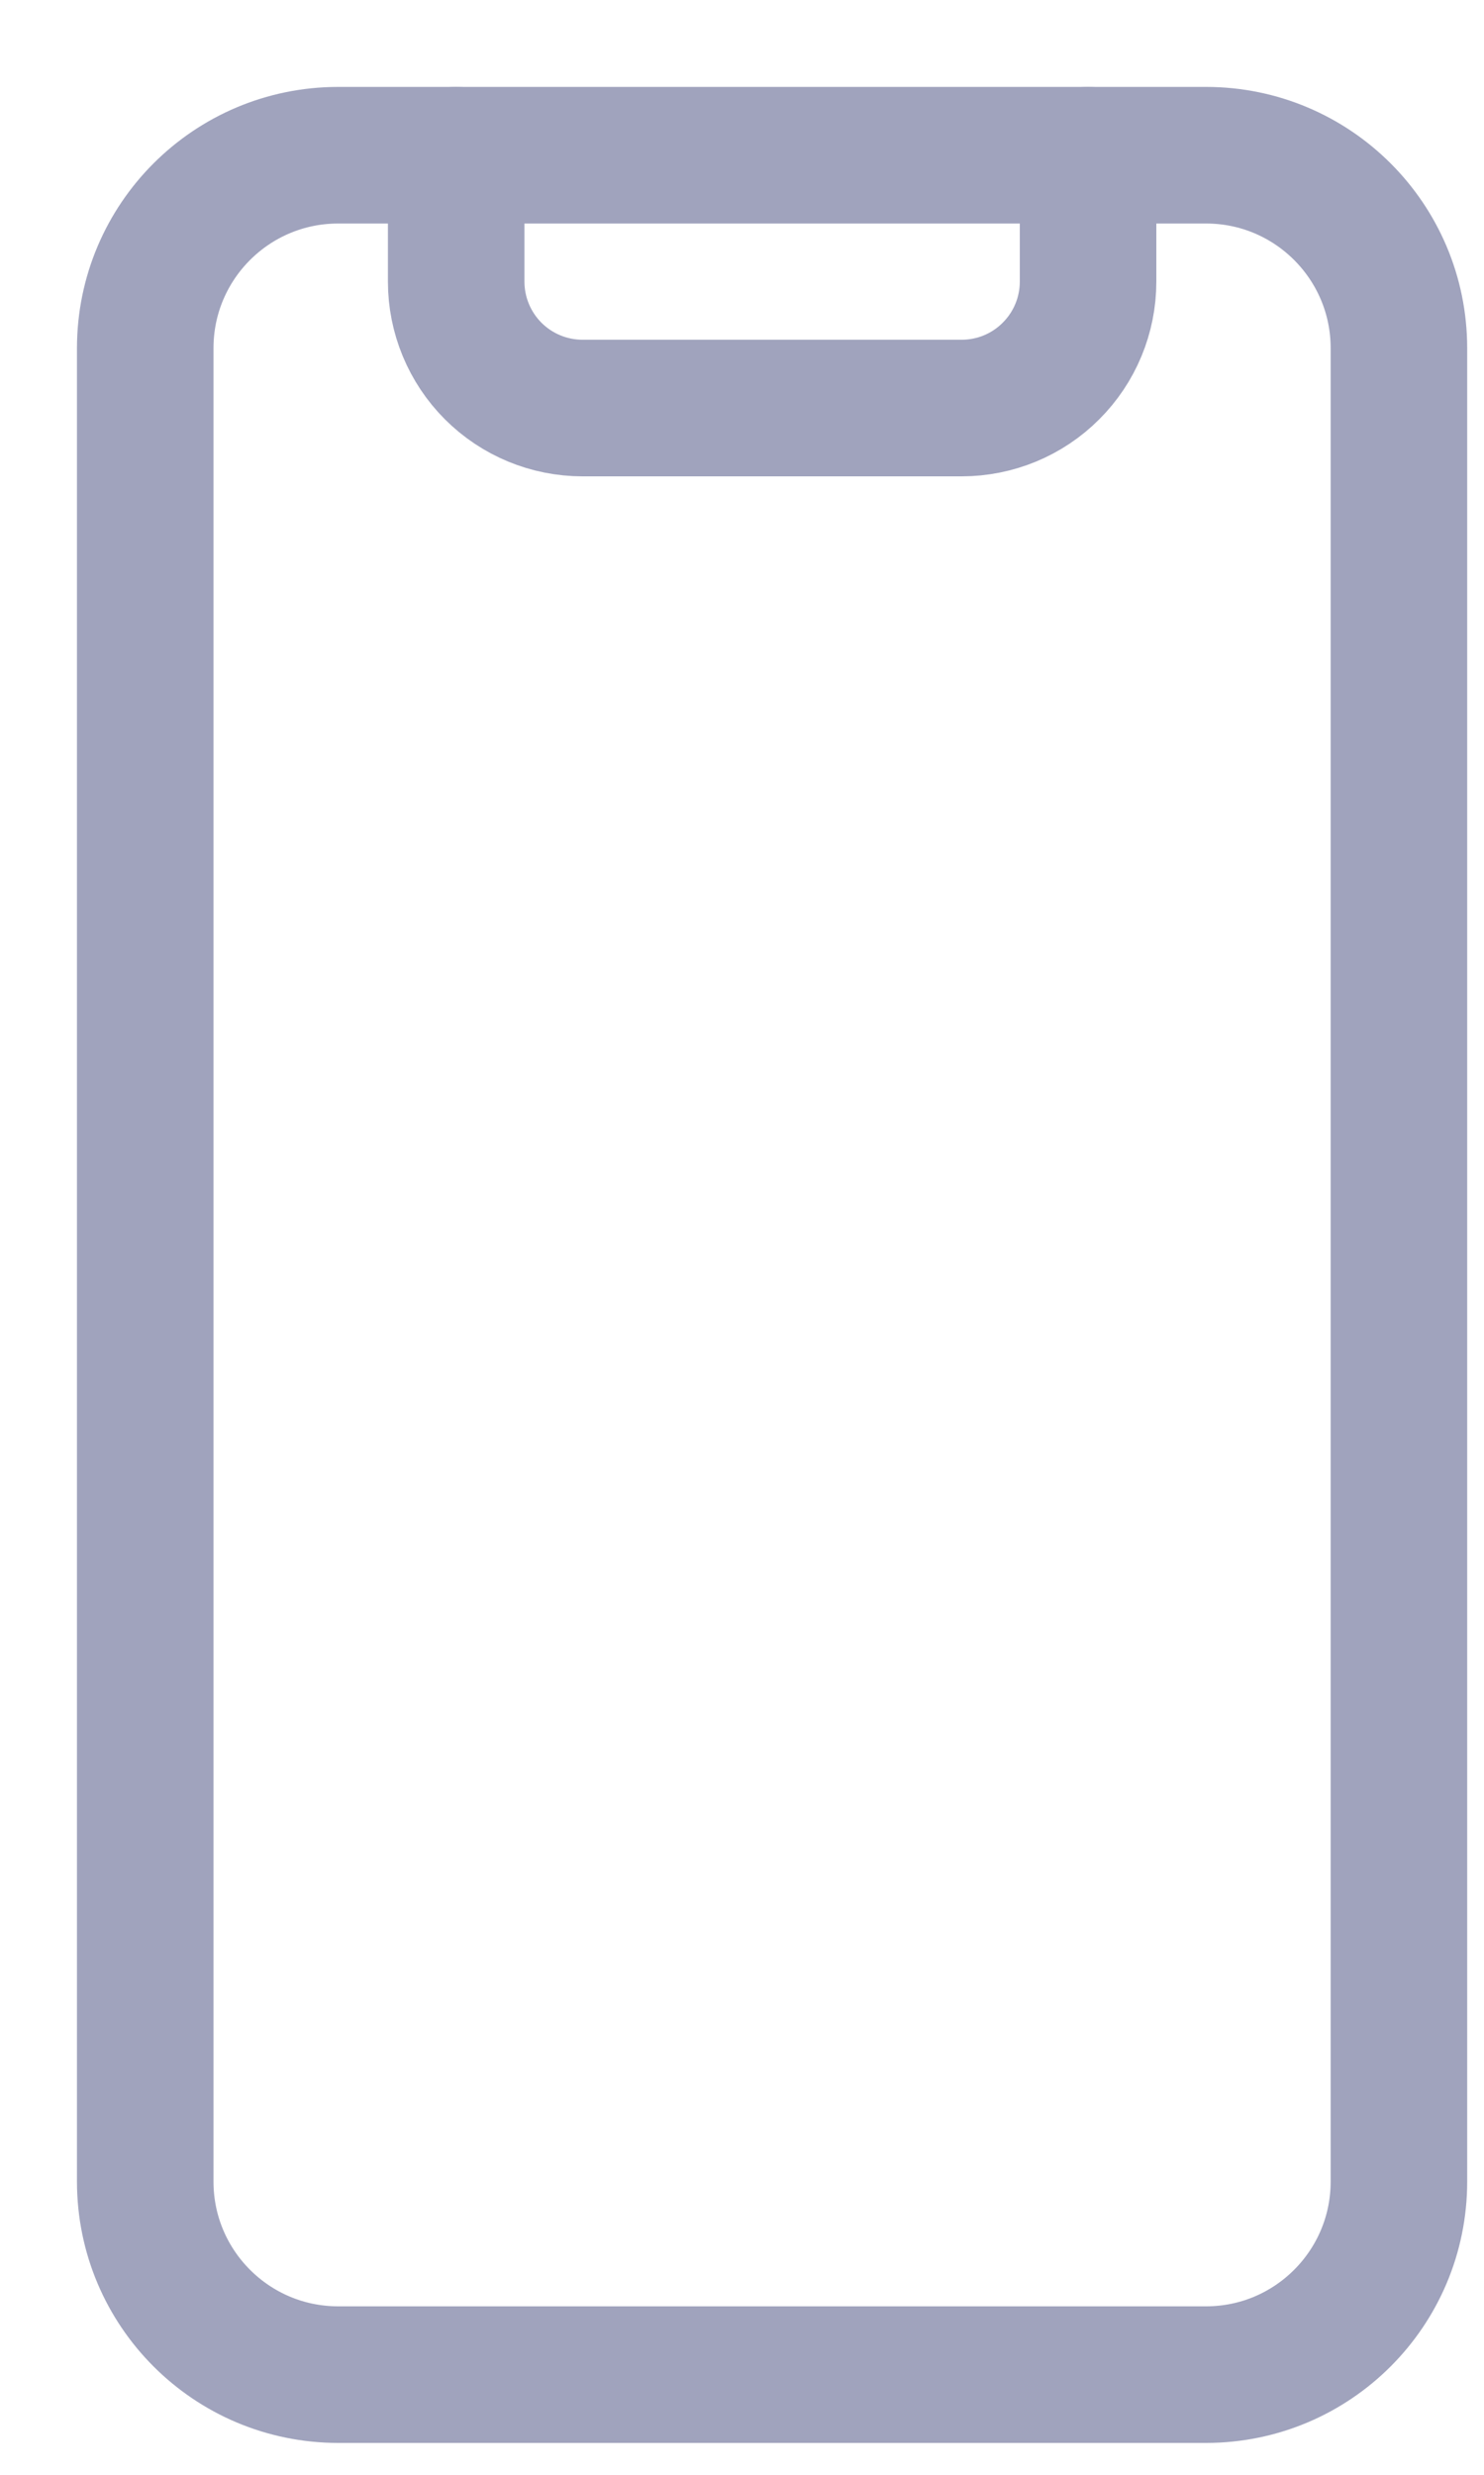 <svg width="15" height="25" viewBox="0 0 15 25" fill="none" xmlns="http://www.w3.org/2000/svg">
<path d="M12.191 1.568H3.418C2.341 1.568 1.468 2.441 1.468 3.517V22.038C1.468 23.115 2.341 23.988 3.418 23.988H12.191C13.267 23.988 14.14 23.115 14.14 22.038V3.517C14.14 2.441 13.267 1.568 12.191 1.568Z" stroke="#A0A3BD" stroke-width="1.38" stroke-linecap="round" stroke-linejoin="round"/>
<path d="M10.998 1.568V2.845C10.998 3.184 10.863 3.509 10.623 3.748C10.384 3.988 10.059 4.122 9.72 4.122H5.889C5.55 4.122 5.225 3.988 4.985 3.748C4.746 3.509 4.611 3.184 4.611 2.845V1.568" stroke="#A0A3BD" stroke-width="1.38" stroke-linecap="round" stroke-linejoin="round"/>
</svg>
